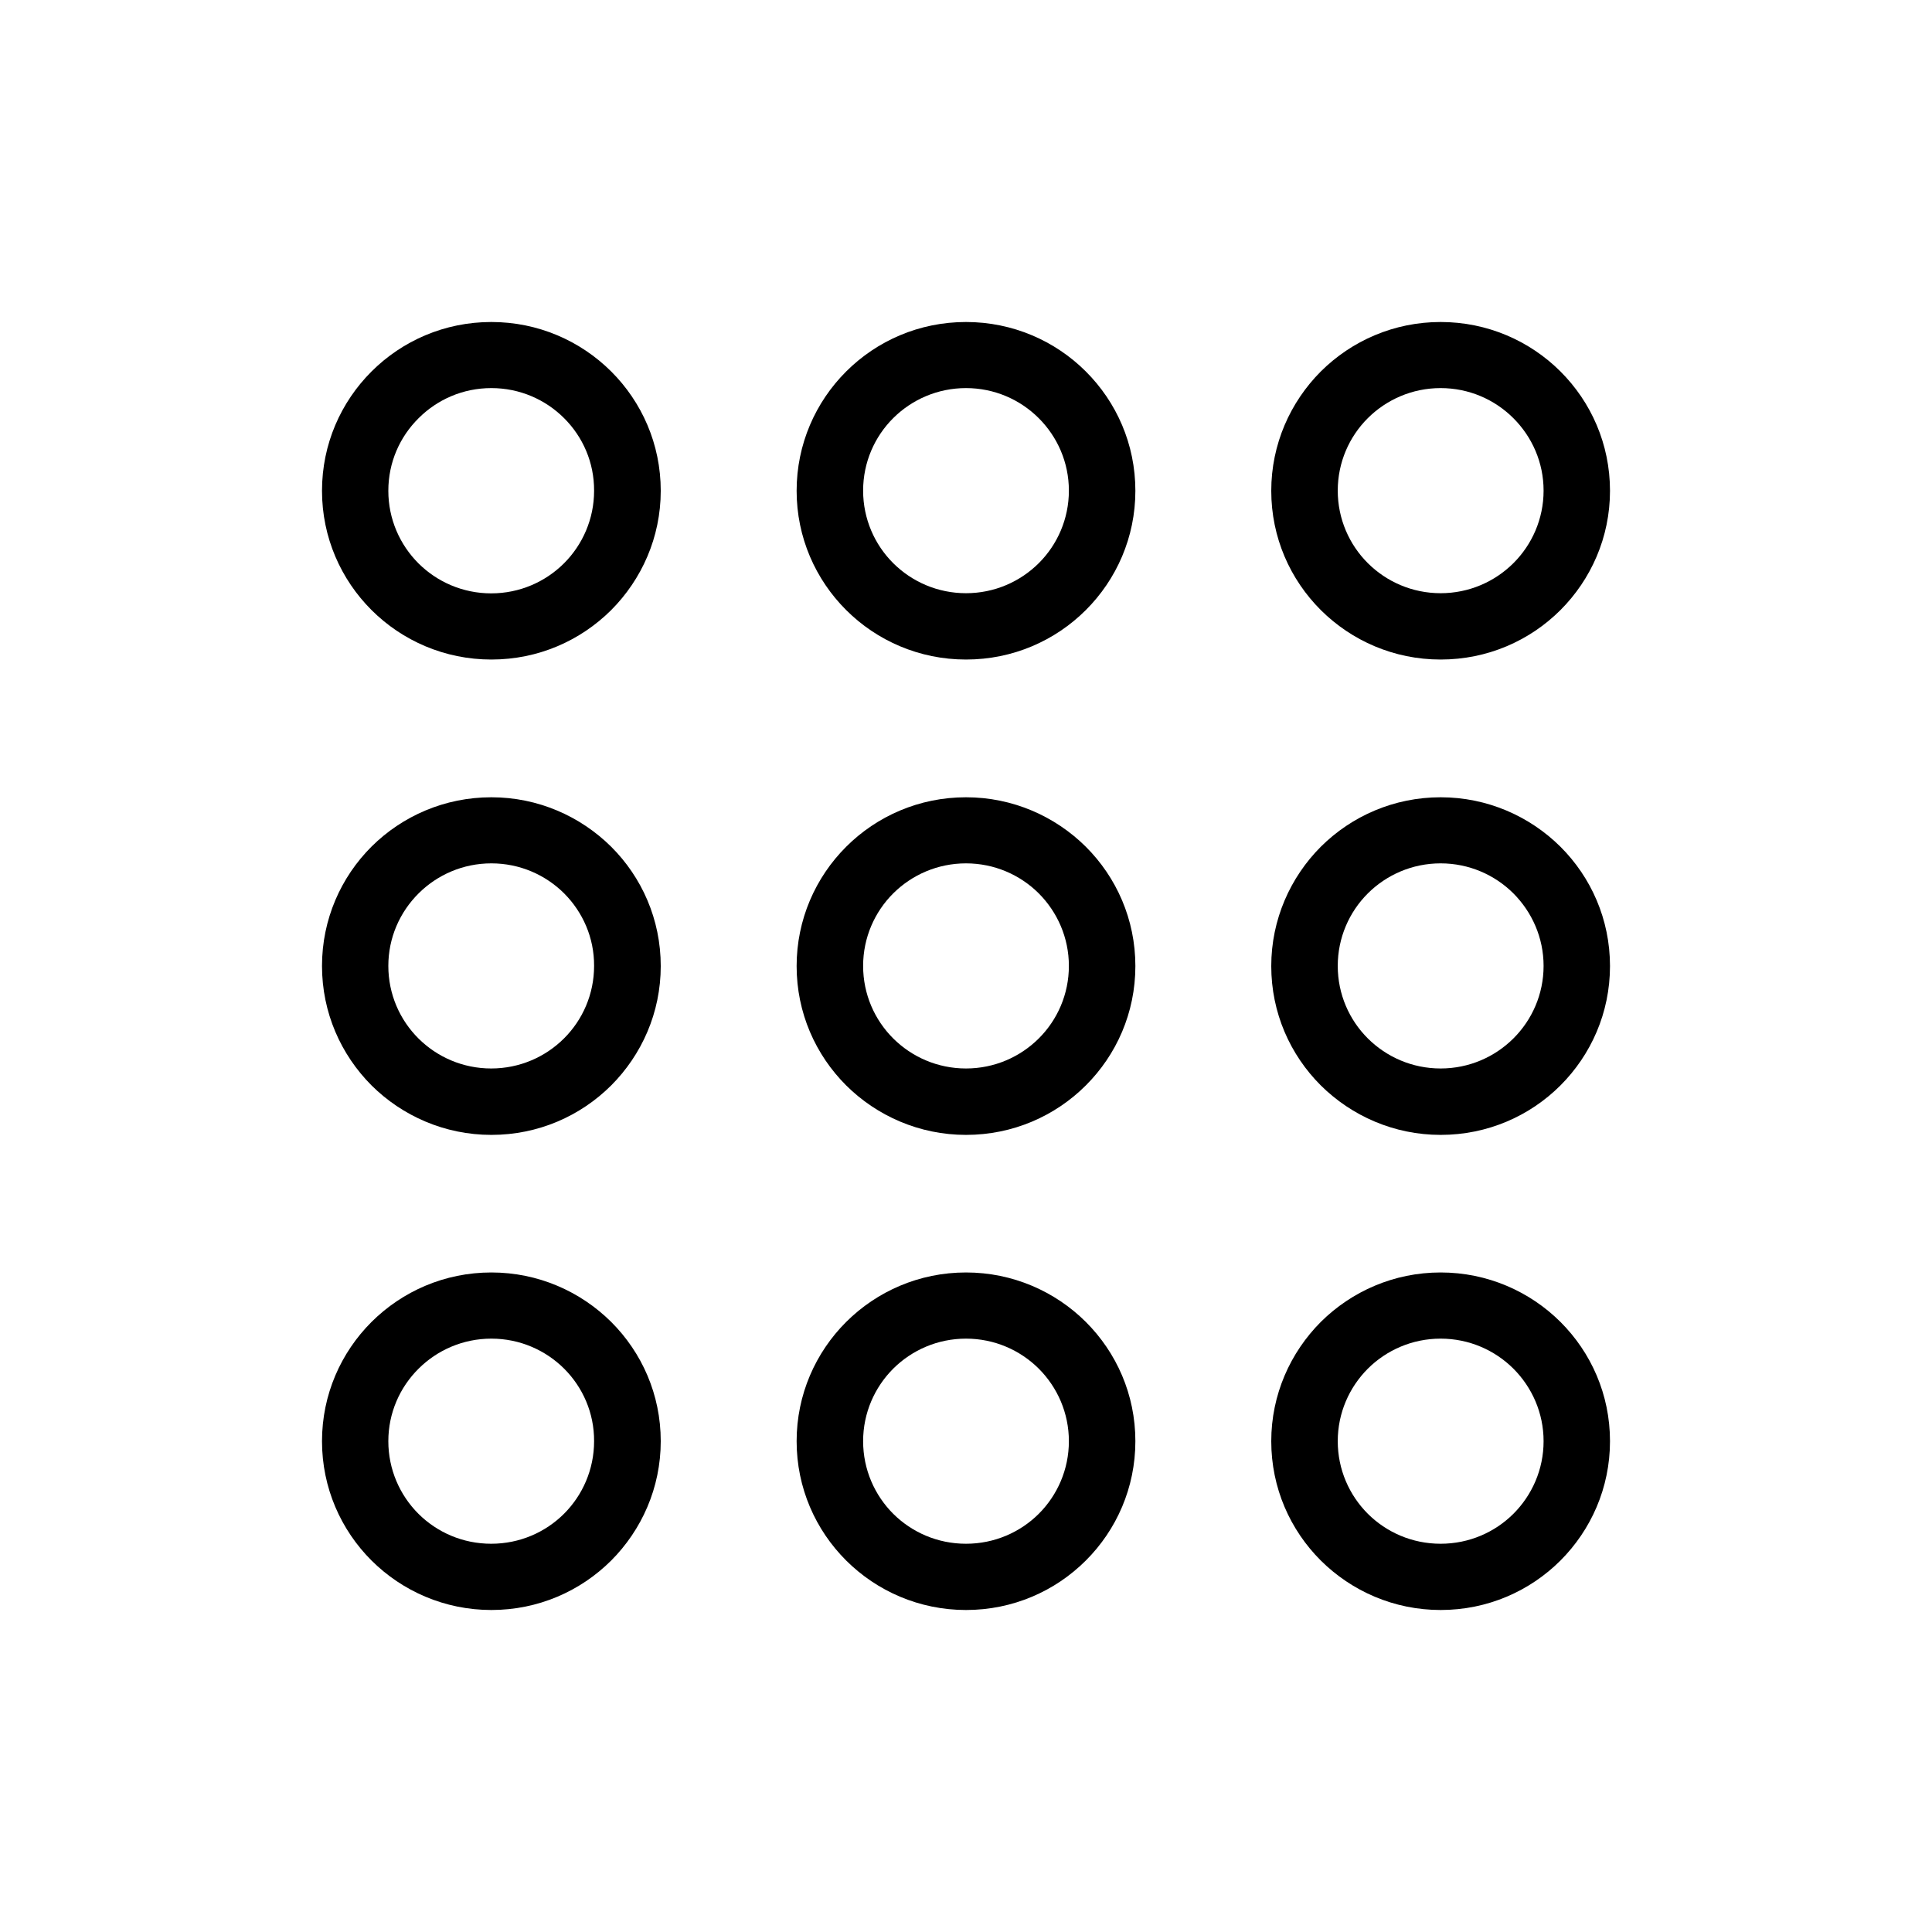 <svg width="24" height="24" viewBox="0 0 24 24" fill="none" xmlns="http://www.w3.org/2000/svg">
<path fill-rule="evenodd" clip-rule="evenodd" d="M17.896 4C18.476 4 19.003 4.234 19.384 4.614C19.765 4.994 20 5.517 20 6.097C20 6.675 19.764 7.199 19.384 7.579C19.003 7.959 18.478 8.193 17.896 8.193C17.316 8.193 16.79 7.959 16.408 7.579C16.027 7.199 15.792 6.676 15.792 6.097C15.792 5.518 16.029 4.994 16.408 4.614C16.79 4.234 17.316 4 17.896 4ZM17.896 9.904C18.476 9.904 19.003 10.14 19.384 10.518C19.765 10.898 20 11.421 20 12.001C20 12.581 19.764 13.104 19.384 13.484C19.003 13.864 18.478 14.098 17.896 14.098C17.316 14.098 16.79 13.862 16.408 13.484C16.027 13.104 15.792 12.581 15.792 12.001C15.792 11.423 16.029 10.898 16.408 10.518C16.79 10.138 17.316 9.904 17.896 9.904ZM6.104 15.807C6.684 15.807 7.21 16.042 7.592 16.421C7.973 16.801 8.208 17.323 8.208 17.903C8.208 18.482 7.971 19.006 7.592 19.386C7.21 19.766 6.686 20 6.104 20C5.524 20 4.997 19.765 4.616 19.386C4.235 19.006 4 18.482 4 17.903C4 17.325 4.235 16.801 4.616 16.421C4.997 16.042 5.522 15.807 6.104 15.807ZM12 15.807C12.58 15.807 13.107 16.042 13.488 16.421C13.869 16.801 14.104 17.323 14.104 17.903C14.104 18.482 13.869 19.006 13.488 19.386C13.107 19.766 12.582 20 12 20C11.42 20 10.893 19.765 10.512 19.386C10.131 19.006 9.896 18.483 9.896 17.903C9.896 17.325 10.131 16.801 10.512 16.421C10.893 16.042 11.418 15.807 12 15.807ZM19.384 16.421C19.003 16.042 18.476 15.807 17.896 15.807C17.316 15.807 16.79 16.042 16.408 16.421C16.029 16.801 15.792 17.325 15.792 17.903C15.792 18.483 16.027 19.006 16.408 19.386C16.79 19.765 17.316 20 17.896 20C18.478 20 19.003 19.766 19.384 19.386C19.764 19.006 20 18.482 20 17.903C20 17.323 19.765 16.801 19.384 16.421ZM17.896 16.629C18.249 16.629 18.569 16.772 18.8 17.002C19.031 17.233 19.175 17.552 19.175 17.903C19.175 18.255 19.031 18.574 18.8 18.805C18.569 19.035 18.249 19.177 17.896 19.177C17.543 19.177 17.223 19.035 16.992 18.805C16.761 18.574 16.618 18.255 16.618 17.903C16.618 17.552 16.761 17.233 16.992 17.002C17.223 16.772 17.543 16.629 17.896 16.629ZM12 16.629C12.353 16.629 12.673 16.772 12.904 17.002C13.135 17.233 13.278 17.552 13.278 17.903C13.278 18.255 13.135 18.574 12.904 18.805C12.673 19.035 12.353 19.177 12 19.177C11.647 19.177 11.327 19.035 11.096 18.805C10.865 18.574 10.722 18.255 10.722 17.903C10.722 17.552 10.865 17.233 11.096 17.002C11.327 16.772 11.647 16.629 12 16.629ZM6.104 16.629C6.457 16.629 6.777 16.772 7.008 17.002C7.239 17.233 7.382 17.552 7.38 17.903C7.38 18.255 7.237 18.574 7.006 18.805C6.775 19.035 6.455 19.177 6.102 19.177C5.749 19.177 5.429 19.035 5.198 18.805C4.967 18.574 4.824 18.255 4.824 17.903C4.824 17.552 4.967 17.233 5.2 17.002C5.431 16.772 5.751 16.629 6.104 16.629ZM17.896 10.725C18.249 10.725 18.569 10.868 18.8 11.098C19.031 11.33 19.175 11.648 19.175 11.999C19.175 12.351 19.031 12.67 18.8 12.9C18.569 13.13 18.249 13.273 17.896 13.273C17.543 13.273 17.223 13.13 16.992 12.9C16.761 12.67 16.618 12.351 16.618 11.999C16.618 11.648 16.761 11.328 16.992 11.098C17.223 10.868 17.543 10.725 17.896 10.725ZM12 9.904C12.58 9.904 13.107 10.14 13.488 10.518C13.869 10.898 14.104 11.421 14.104 12.001C14.104 12.581 13.869 13.104 13.488 13.484C13.107 13.864 12.582 14.098 12 14.098C11.42 14.098 10.893 13.862 10.512 13.484C10.131 13.104 9.896 12.581 9.896 12.001C9.896 11.423 10.131 10.898 10.512 10.518C10.893 10.138 11.418 9.904 12 9.904ZM12 10.725C12.353 10.725 12.673 10.868 12.904 11.098C13.135 11.33 13.278 11.648 13.278 11.999C13.278 12.351 13.135 12.67 12.904 12.9C12.673 13.13 12.353 13.273 12 13.273C11.647 13.273 11.327 13.13 11.096 12.9C10.865 12.67 10.722 12.351 10.722 11.999C10.722 11.648 10.865 11.328 11.096 11.098C11.327 10.868 11.647 10.725 12 10.725ZM6.104 9.904C6.684 9.904 7.21 10.14 7.592 10.518C7.973 10.898 8.208 11.421 8.208 12.001C8.208 12.581 7.971 13.104 7.592 13.484C7.21 13.864 6.686 14.098 6.104 14.098C5.524 14.098 4.997 13.862 4.616 13.484C4.235 13.102 4 12.579 4 11.999C4 11.421 4.235 10.896 4.616 10.516C4.997 10.138 5.522 9.904 6.104 9.904ZM6.104 10.725C6.457 10.725 6.777 10.868 7.008 11.098C7.239 11.33 7.382 11.648 7.38 11.999C7.38 12.351 7.237 12.67 7.006 12.9C6.775 13.13 6.455 13.273 6.102 13.273C5.749 13.273 5.429 13.13 5.198 12.9C4.967 12.67 4.824 12.351 4.824 11.999C4.824 11.648 4.967 11.33 5.2 11.098C5.431 10.868 5.751 10.725 6.104 10.725ZM17.896 4.821C18.249 4.821 18.569 4.964 18.8 5.195C19.031 5.426 19.175 5.743 19.175 6.095C19.175 6.446 19.031 6.766 18.8 6.996C18.569 7.226 18.249 7.369 17.896 7.369C17.543 7.369 17.223 7.226 16.992 6.996C16.761 6.766 16.618 6.446 16.618 6.095C16.618 5.743 16.761 5.424 16.992 5.194C17.223 4.964 17.543 4.821 17.896 4.821ZM12 4C12.58 4 13.107 4.234 13.488 4.614C13.869 4.994 14.104 5.517 14.104 6.097C14.104 6.675 13.869 7.199 13.488 7.579C13.107 7.959 12.582 8.193 12 8.193C11.42 8.193 10.893 7.959 10.512 7.579C10.131 7.199 9.896 6.676 9.896 6.097C9.896 5.518 10.131 4.994 10.512 4.614C10.893 4.234 11.418 4 12 4ZM12 4.821C12.353 4.821 12.673 4.964 12.904 5.195C13.135 5.426 13.278 5.743 13.278 6.095C13.278 6.446 13.135 6.766 12.904 6.996C12.673 7.226 12.353 7.369 12 7.369C11.647 7.369 11.327 7.226 11.096 6.996C10.865 6.766 10.722 6.446 10.722 6.095C10.722 5.743 10.865 5.424 11.096 5.194C11.327 4.964 11.647 4.821 12 4.821ZM6.104 4C6.684 4 7.21 4.234 7.592 4.614C7.973 4.994 8.208 5.517 8.208 6.097C8.208 6.675 7.971 7.199 7.592 7.579C7.21 7.959 6.686 8.193 6.104 8.193C5.524 8.193 4.997 7.959 4.616 7.579C4.235 7.199 4 6.675 4 6.097C4 5.517 4.235 4.994 4.616 4.614C4.997 4.234 5.522 4 6.104 4ZM6.104 4.821C6.457 4.821 6.777 4.964 7.008 5.195C7.239 5.426 7.382 5.743 7.38 6.097C7.38 6.448 7.237 6.767 7.006 6.998C6.775 7.228 6.455 7.371 6.102 7.371C5.749 7.371 5.429 7.228 5.198 6.998C4.967 6.767 4.824 6.448 4.824 6.097C4.824 5.743 4.967 5.426 5.2 5.195C5.431 4.964 5.749 4.821 6.104 4.821Z" fill="currentcolor"/>
</svg>
